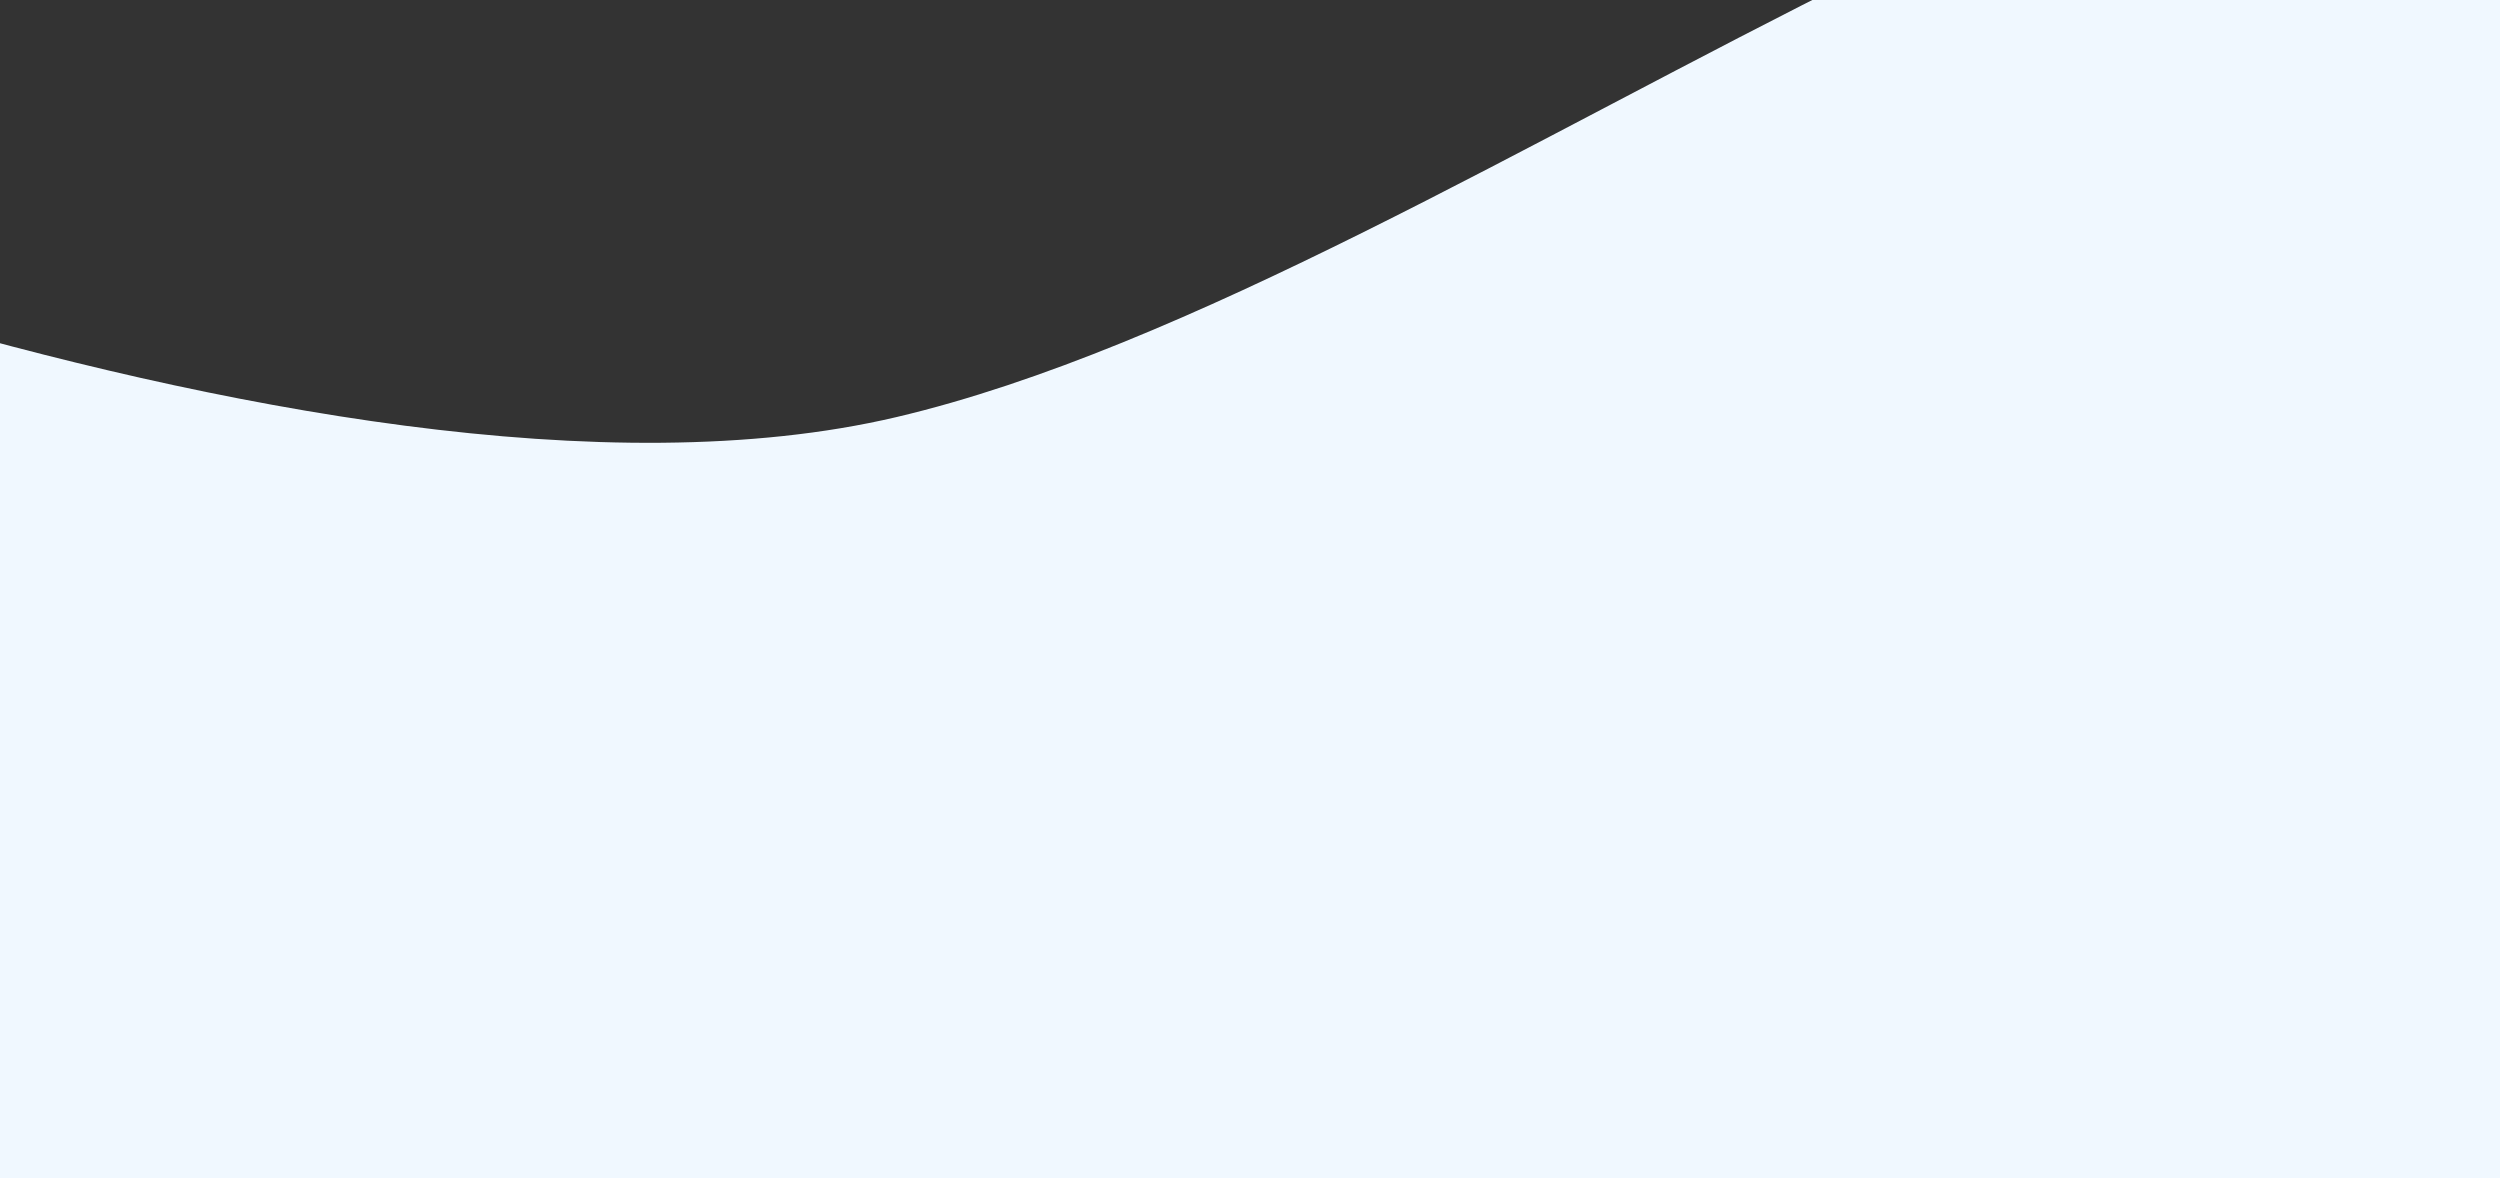 <svg id="Layer_1" data-name="Layer 1" xmlns="http://www.w3.org/2000/svg" viewBox="0 0 1920 905"><rect x="0" y="0" width="1920" height="905" fill="#333333" stroke="none"/><defs><style>.cls-1{fill:#f0f8ff;}</style></defs><title>Artboard 1</title><path class="cls-1" d="M-528.09,79.94S244,425,688.48,320.32,1748.05-323.37,2120.4-156.17s277.35,1506,277.35,1506l-643.6,720.68s-739.64-950.64-1483.67-958.94-950.59,129.47-950.59,129.47Z"/></svg>
